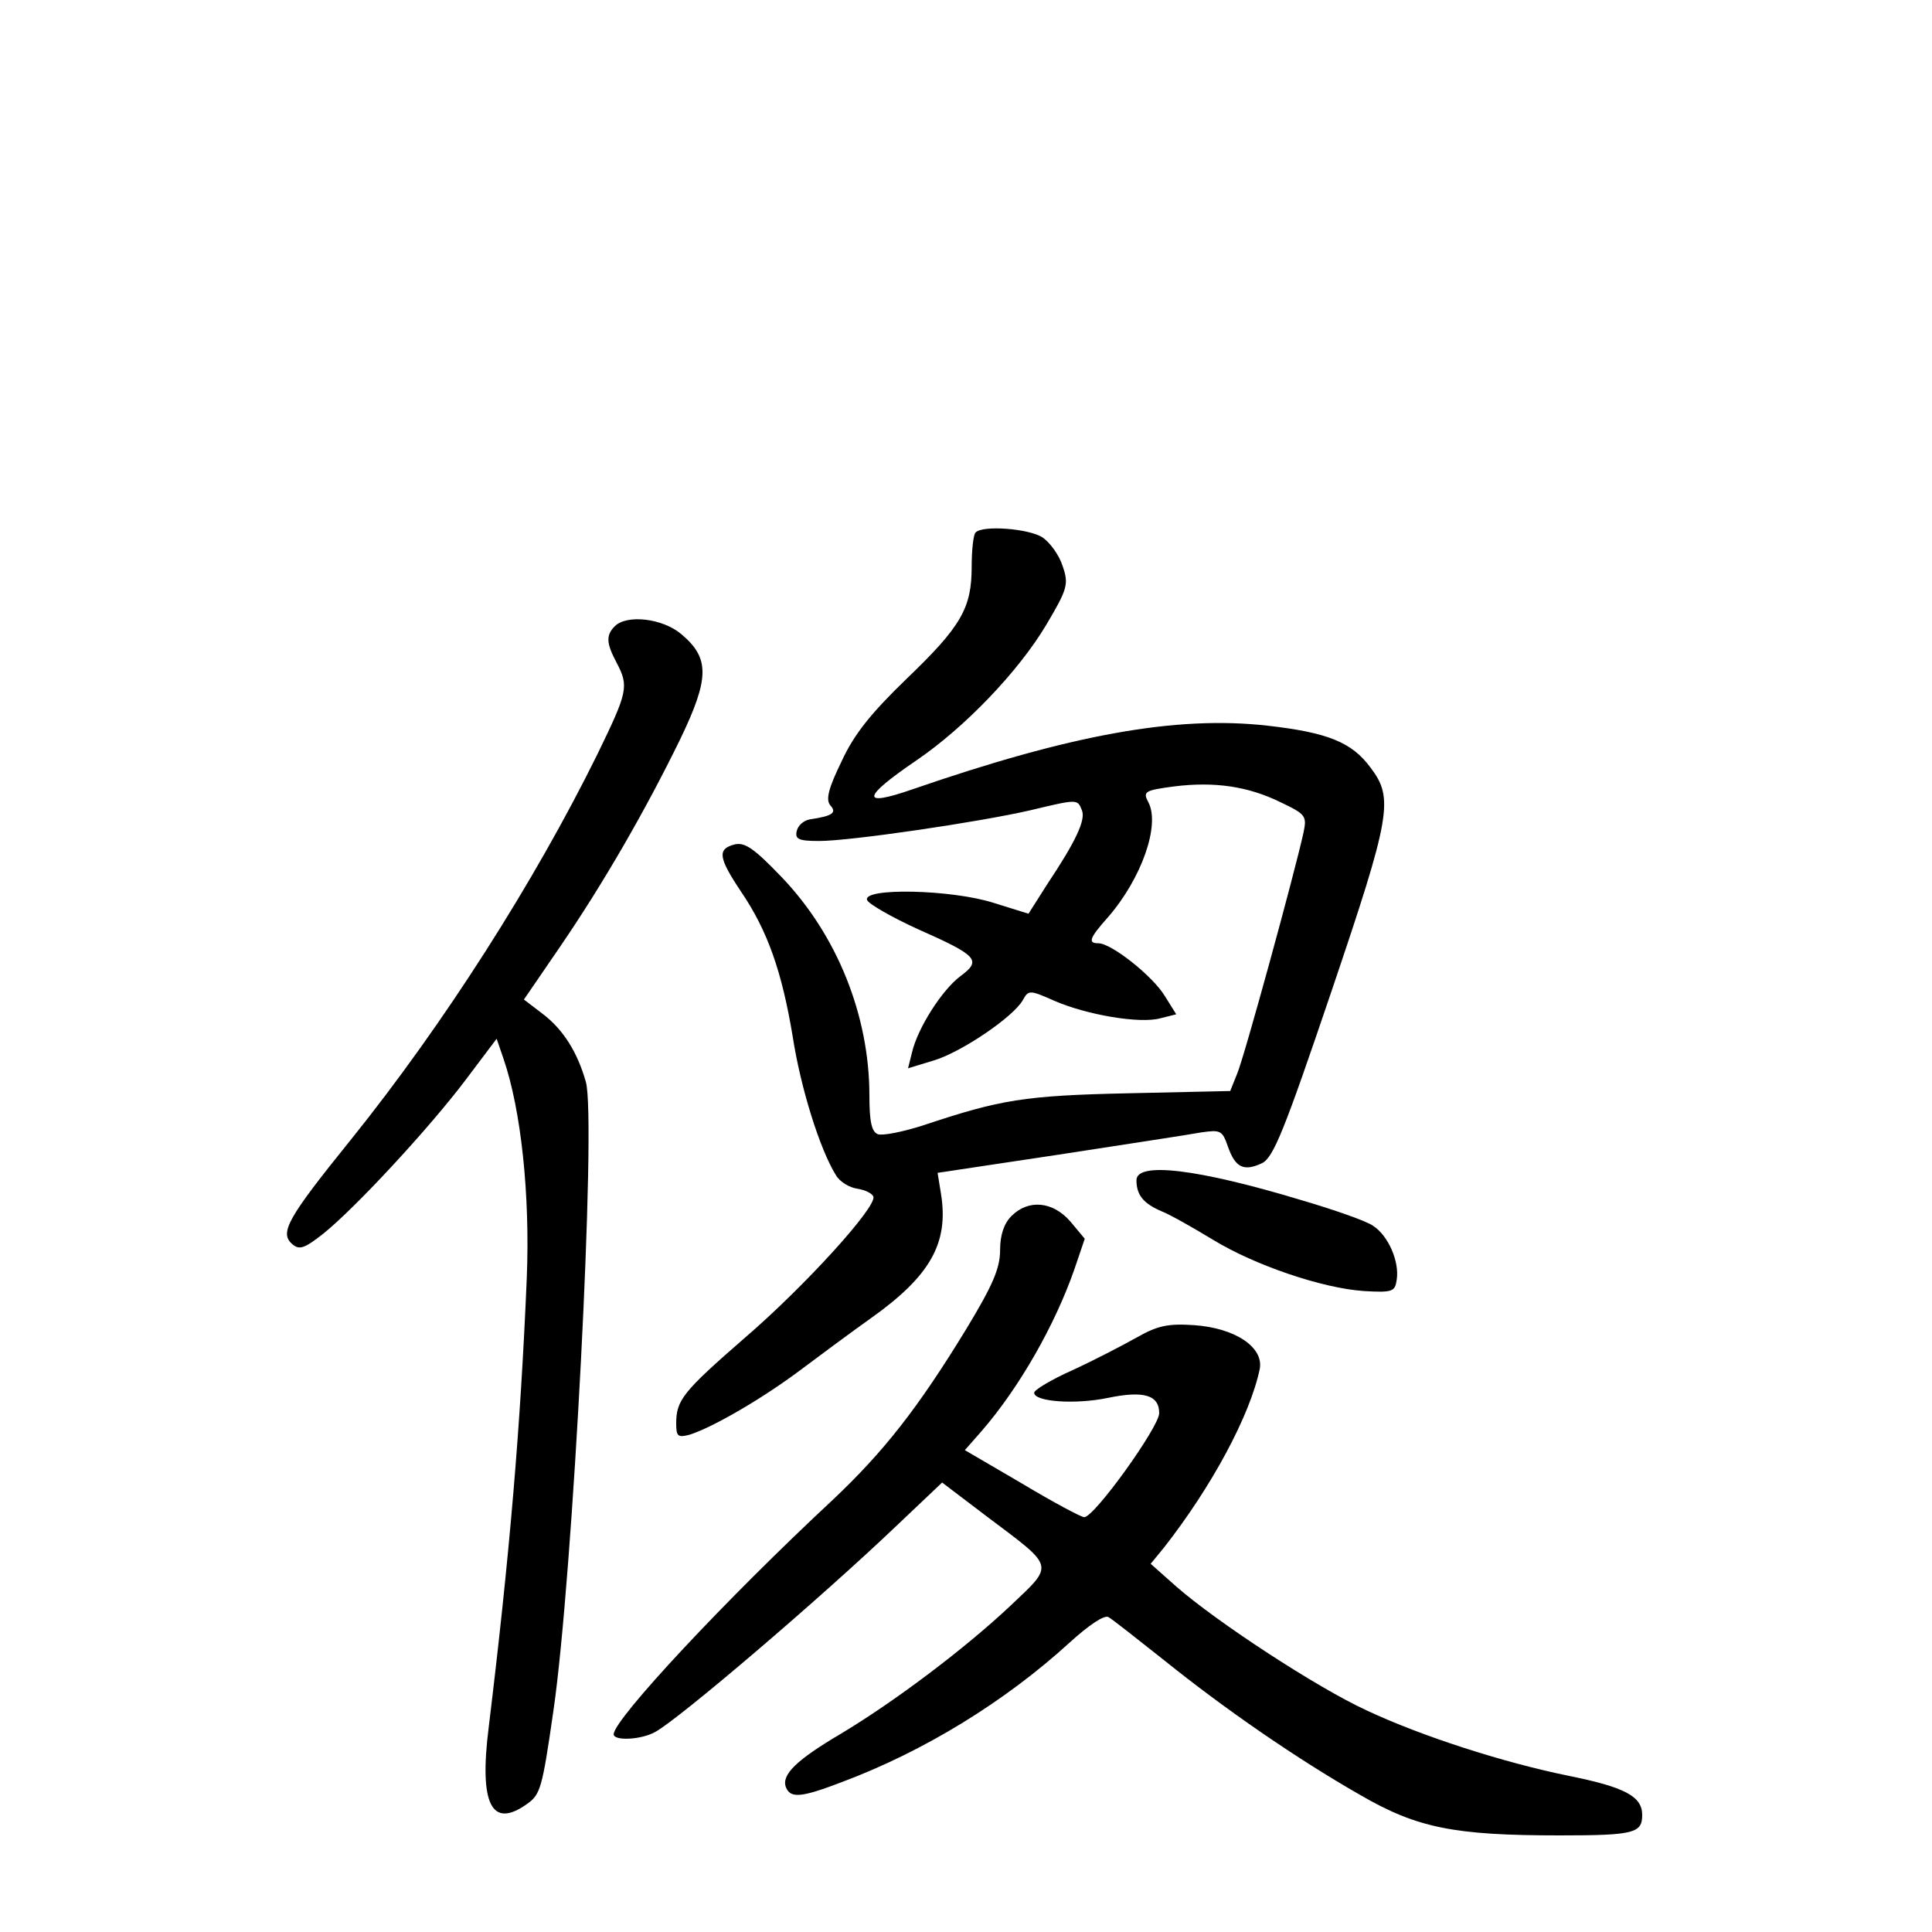 <?xml version="1.0" standalone="no"?>
<!DOCTYPE svg PUBLIC "-//W3C//DTD SVG 20010904//EN"
 "http://www.w3.org/TR/2001/REC-SVG-20010904/DTD/svg10.dtd">
<svg version="1.0" xmlns="http://www.w3.org/2000/svg"
 width="340pt" height="340pt" viewBox="0 0 340 340"
 preserveAspectRatio="xMidYMid meet">
<g transform="translate(0,340) scale(0.1,-0.1)"
fill="#000000" stroke="none">
<path d="M1717 2463 c-4 -3 -7 -31 -7 -60 0 -73 -18 -105 -115 -198 -62 -60
-92 -97 -114 -145 -23 -47 -28 -67 -20 -77 12 -13 5 -19 -36 -25 -11 -2 -21
-11 -23 -21 -3 -14 4 -17 40 -17 54 0 280 33 371 54 84 20 83 20 91 0 7 -17
-11 -55 -61 -130 l-33 -52 -61 19 c-75 24 -232 27 -223 5 3 -7 43 -30 89 -51
106 -47 113 -55 75 -83 -32 -24 -75 -91 -85 -134 l-7 -28 46 14 c49 15 140 77
156 106 10 18 12 18 55 -1 57 -25 151 -41 187 -31 l28 7 -20 32 c-21 35 -94
93 -117 93 -19 0 -16 9 17 46 59 68 92 162 71 202 -10 19 -7 21 45 28 72 9
131 0 188 -28 44 -21 46 -24 40 -53 -15 -69 -105 -398 -117 -425 l-12 -30
-180 -4 c-182 -4 -224 -11 -359 -56 -37 -12 -73 -19 -81 -16 -11 4 -15 22 -15
68 0 141 -57 283 -155 385 -48 50 -64 61 -82 57 -31 -8 -29 -23 11 -83 47 -69
72 -141 91 -255 14 -91 48 -199 76 -244 7 -12 24 -22 38 -24 13 -2 26 -8 28
-14 6 -18 -121 -158 -227 -249 -108 -94 -120 -109 -120 -150 0 -23 3 -25 23
-20 42 13 132 66 197 115 36 27 90 67 121 89 106 75 139 133 125 220 l-6 37
213 32 c116 18 229 35 250 39 35 5 38 4 48 -25 13 -37 28 -44 60 -29 20 10 39
57 122 302 105 310 110 340 69 394 -33 45 -76 62 -182 74 -161 18 -346 -16
-624 -112 -92 -32 -90 -15 7 51 85 58 179 156 228 238 38 64 40 72 29 104 -6
19 -22 41 -35 50 -24 16 -106 22 -118 9z"/>
<path d="M1082 2298 c-16 -16 -15 -30 3 -64 22 -42 20 -51 -34 -162 -110 -223
-269 -473 -433 -677 -113 -140 -127 -165 -103 -185 12 -10 21 -7 54 19 56 45
185 184 250 270 l55 73 12 -35 c31 -90 47 -239 41 -387 -11 -261 -30 -486 -67
-790 -17 -135 5 -179 67 -135 24 17 27 26 47 165 34 233 76 1040 57 1106 -15
53 -40 92 -75 119 l-34 26 63 92 c78 114 152 243 212 366 52 108 52 143 2 185
-33 28 -96 35 -117 14z"/>
<path d="M2000 1323 c0 -26 12 -41 45 -55 17 -7 57 -30 90 -50 74 -45 192 -85
265 -90 51 -3 55 -1 58 20 5 32 -15 78 -42 95 -11 8 -68 28 -126 45 -182 55
-290 68 -290 35z"/>
<path d="M1780 1260 c-13 -13 -20 -33 -20 -60 0 -32 -13 -62 -59 -138 -86
-141 -146 -217 -236 -302 -187 -174 -385 -386 -385 -412 0 -12 48 -10 73 4 41
22 292 236 428 366 l77 73 79 -60 c121 -91 119 -83 40 -158 -80 -75 -202 -167
-297 -224 -78 -46 -105 -72 -97 -94 8 -20 26 -19 99 9 144 54 286 141 400 245
34 31 62 50 69 45 7 -4 50 -38 98 -76 107 -86 233 -173 345 -237 100 -58 165
-71 351 -71 131 0 145 4 145 36 0 33 -31 49 -130 69 -113 23 -257 69 -355 115
-87 40 -263 155 -335 218 l-45 40 23 28 c84 107 152 233 169 315 7 38 -43 72
-116 77 -46 3 -64 -1 -101 -22 -25 -14 -75 -40 -112 -57 -38 -17 -68 -35 -68
-40 0 -16 73 -21 130 -9 63 13 90 5 90 -27 0 -24 -114 -183 -132 -183 -5 0
-54 26 -109 59 l-101 59 29 33 c67 77 130 188 164 286 l18 53 -25 30 c-31 36
-74 40 -104 10z"/>
</g>
</svg>

